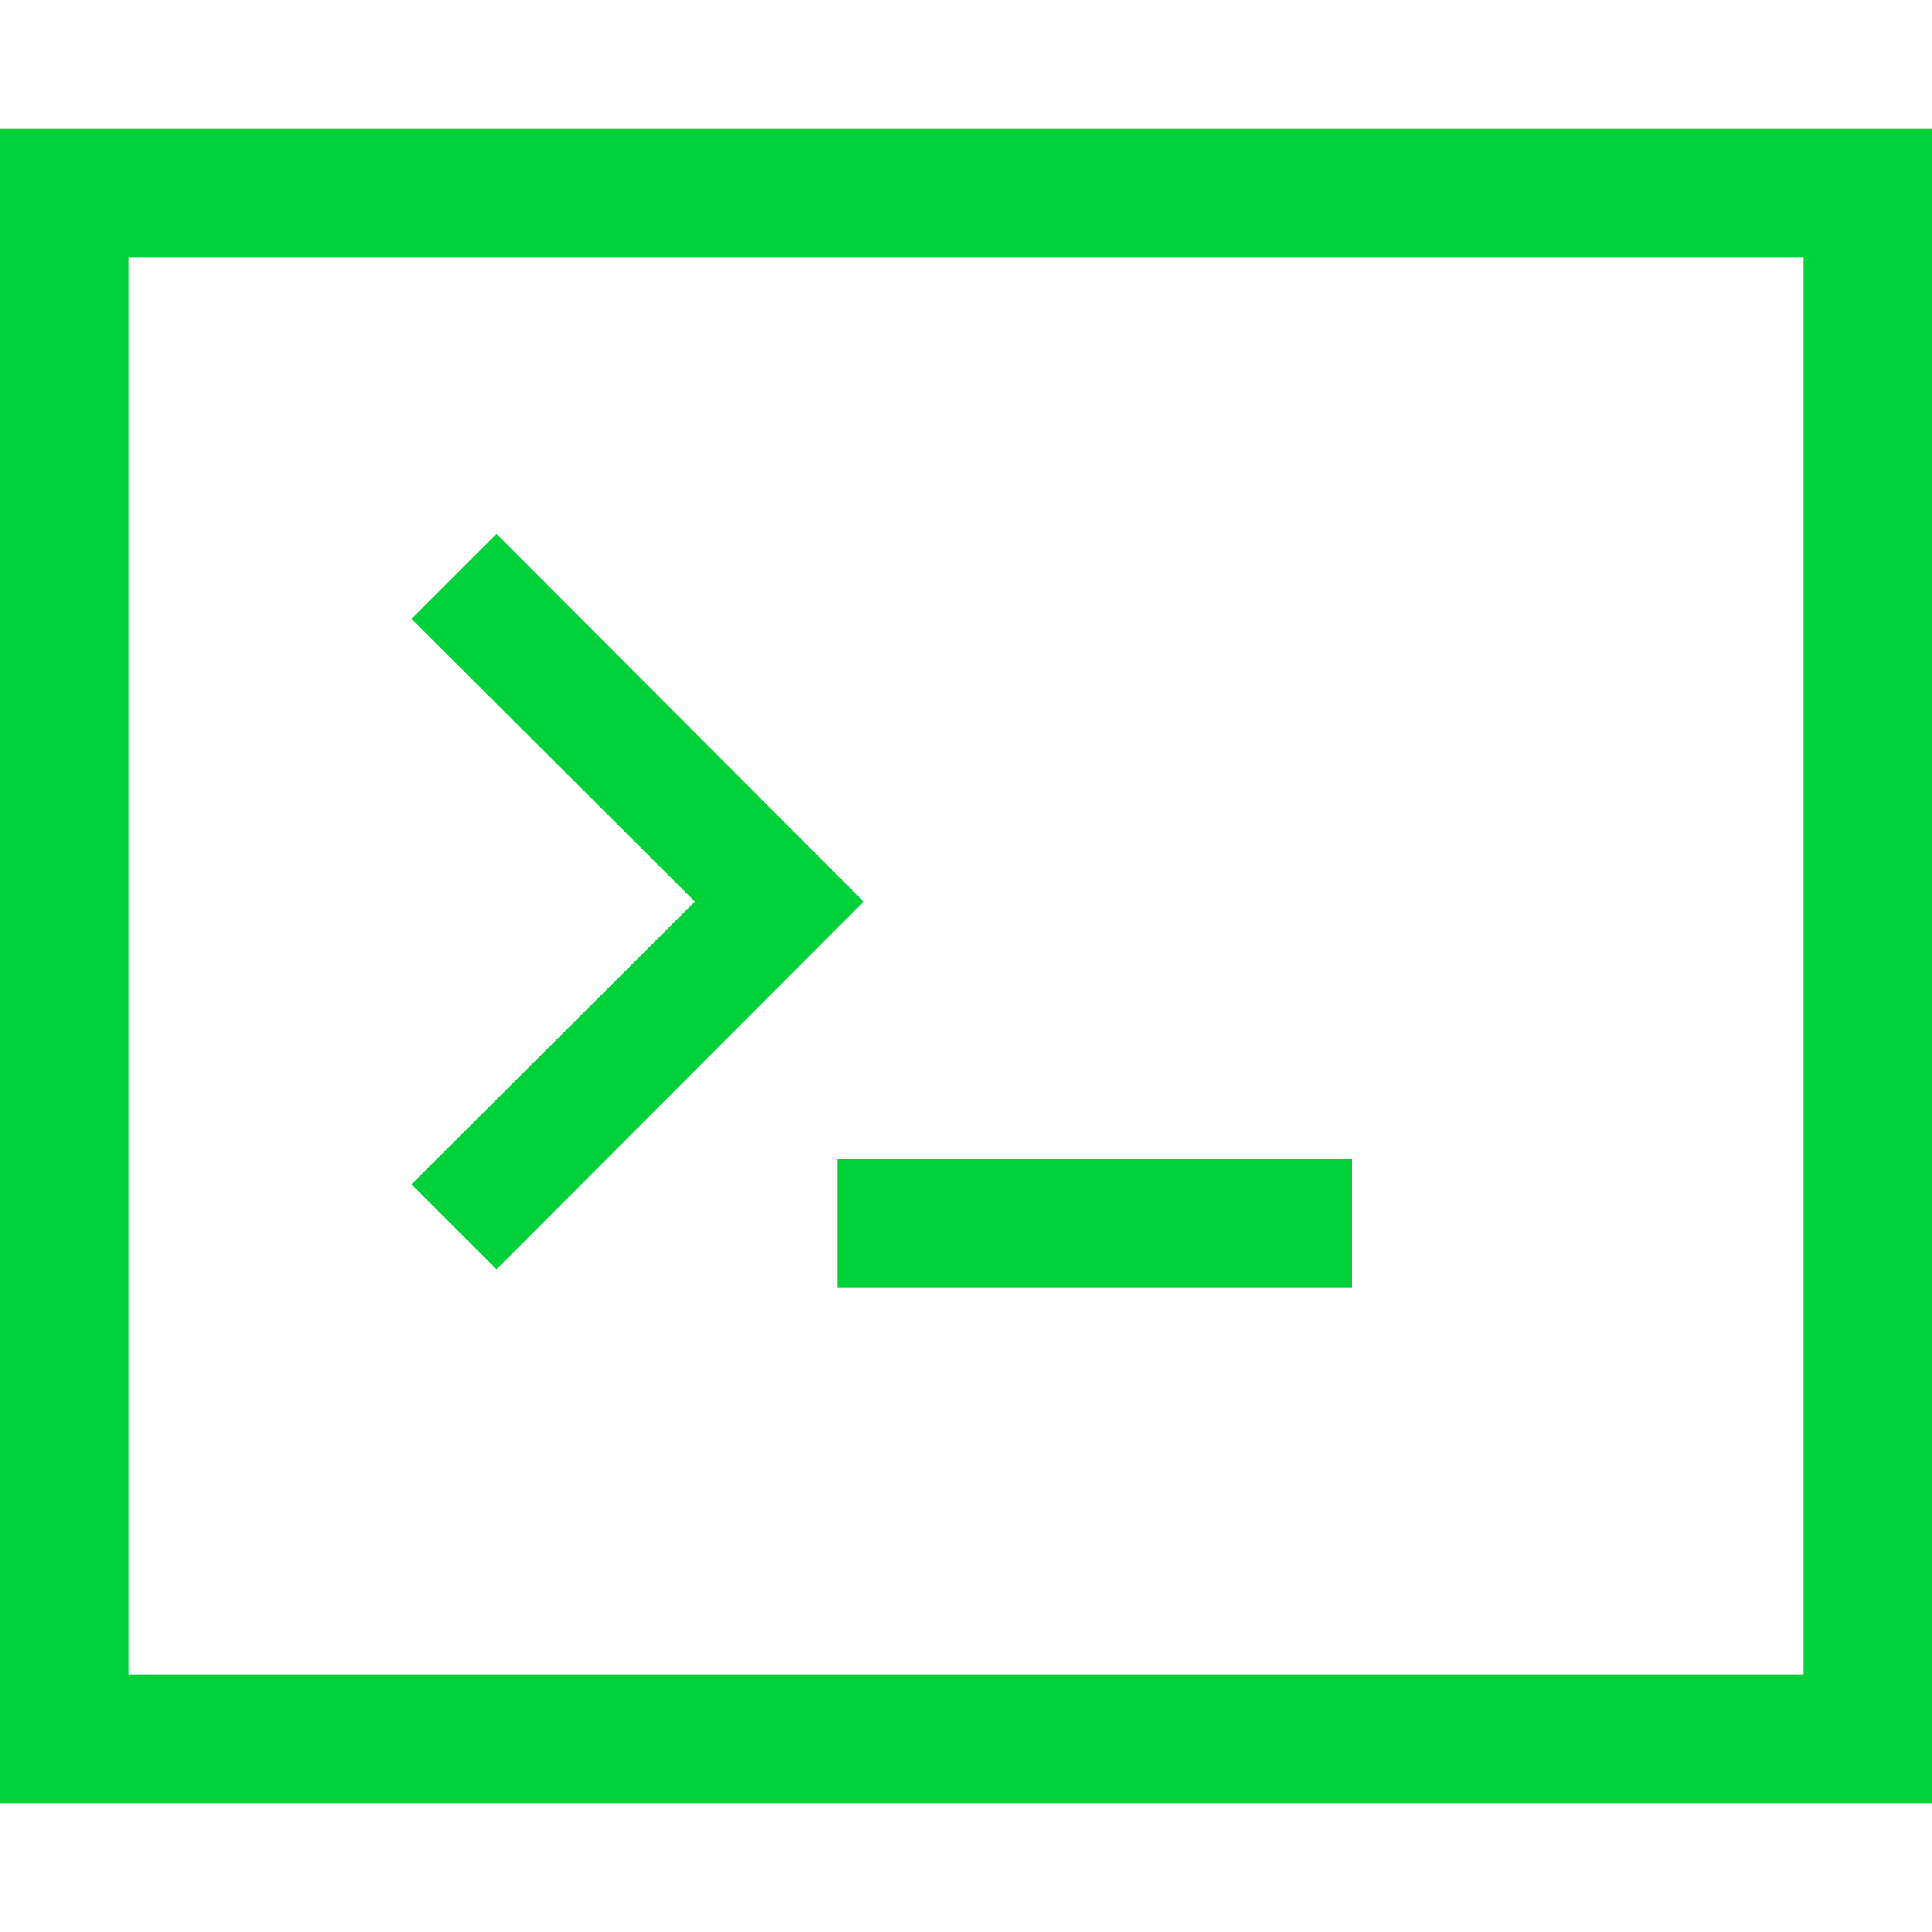 <?xml version="1.0"?>
<svg xmlns="http://www.w3.org/2000/svg" xmlns:xlink="http://www.w3.org/1999/xlink" version="1.1" id="Capa_1" x="0px" y="0px" viewBox="0 0 480 480" style="enable-background:new 0 0 480 480;" xml:space="preserve" width="512px" height="512px" class=""><g><g>
	<g>
		<path d="M0,32v416h480V32H0z M448,416H32V64h416V416z" data-original="#000000" class="active-path" data-old_color="#000000" fill="#00D138"/>
	</g>
</g><g>
	<g>
		<rect x="208" y="288" width="128" height="32" data-original="#000000" class="active-path" data-old_color="#000000" fill="#00D138"/>
	</g>
</g><g>
	<g>
		<polygon points="123.36,132.64 102.24,153.76 172.64,224 102.24,294.24 123.36,315.36 214.56,224   " data-original="#000000" class="active-path" data-old_color="#000000" fill="#00D138"/>
	</g>
</g></g> </svg>
